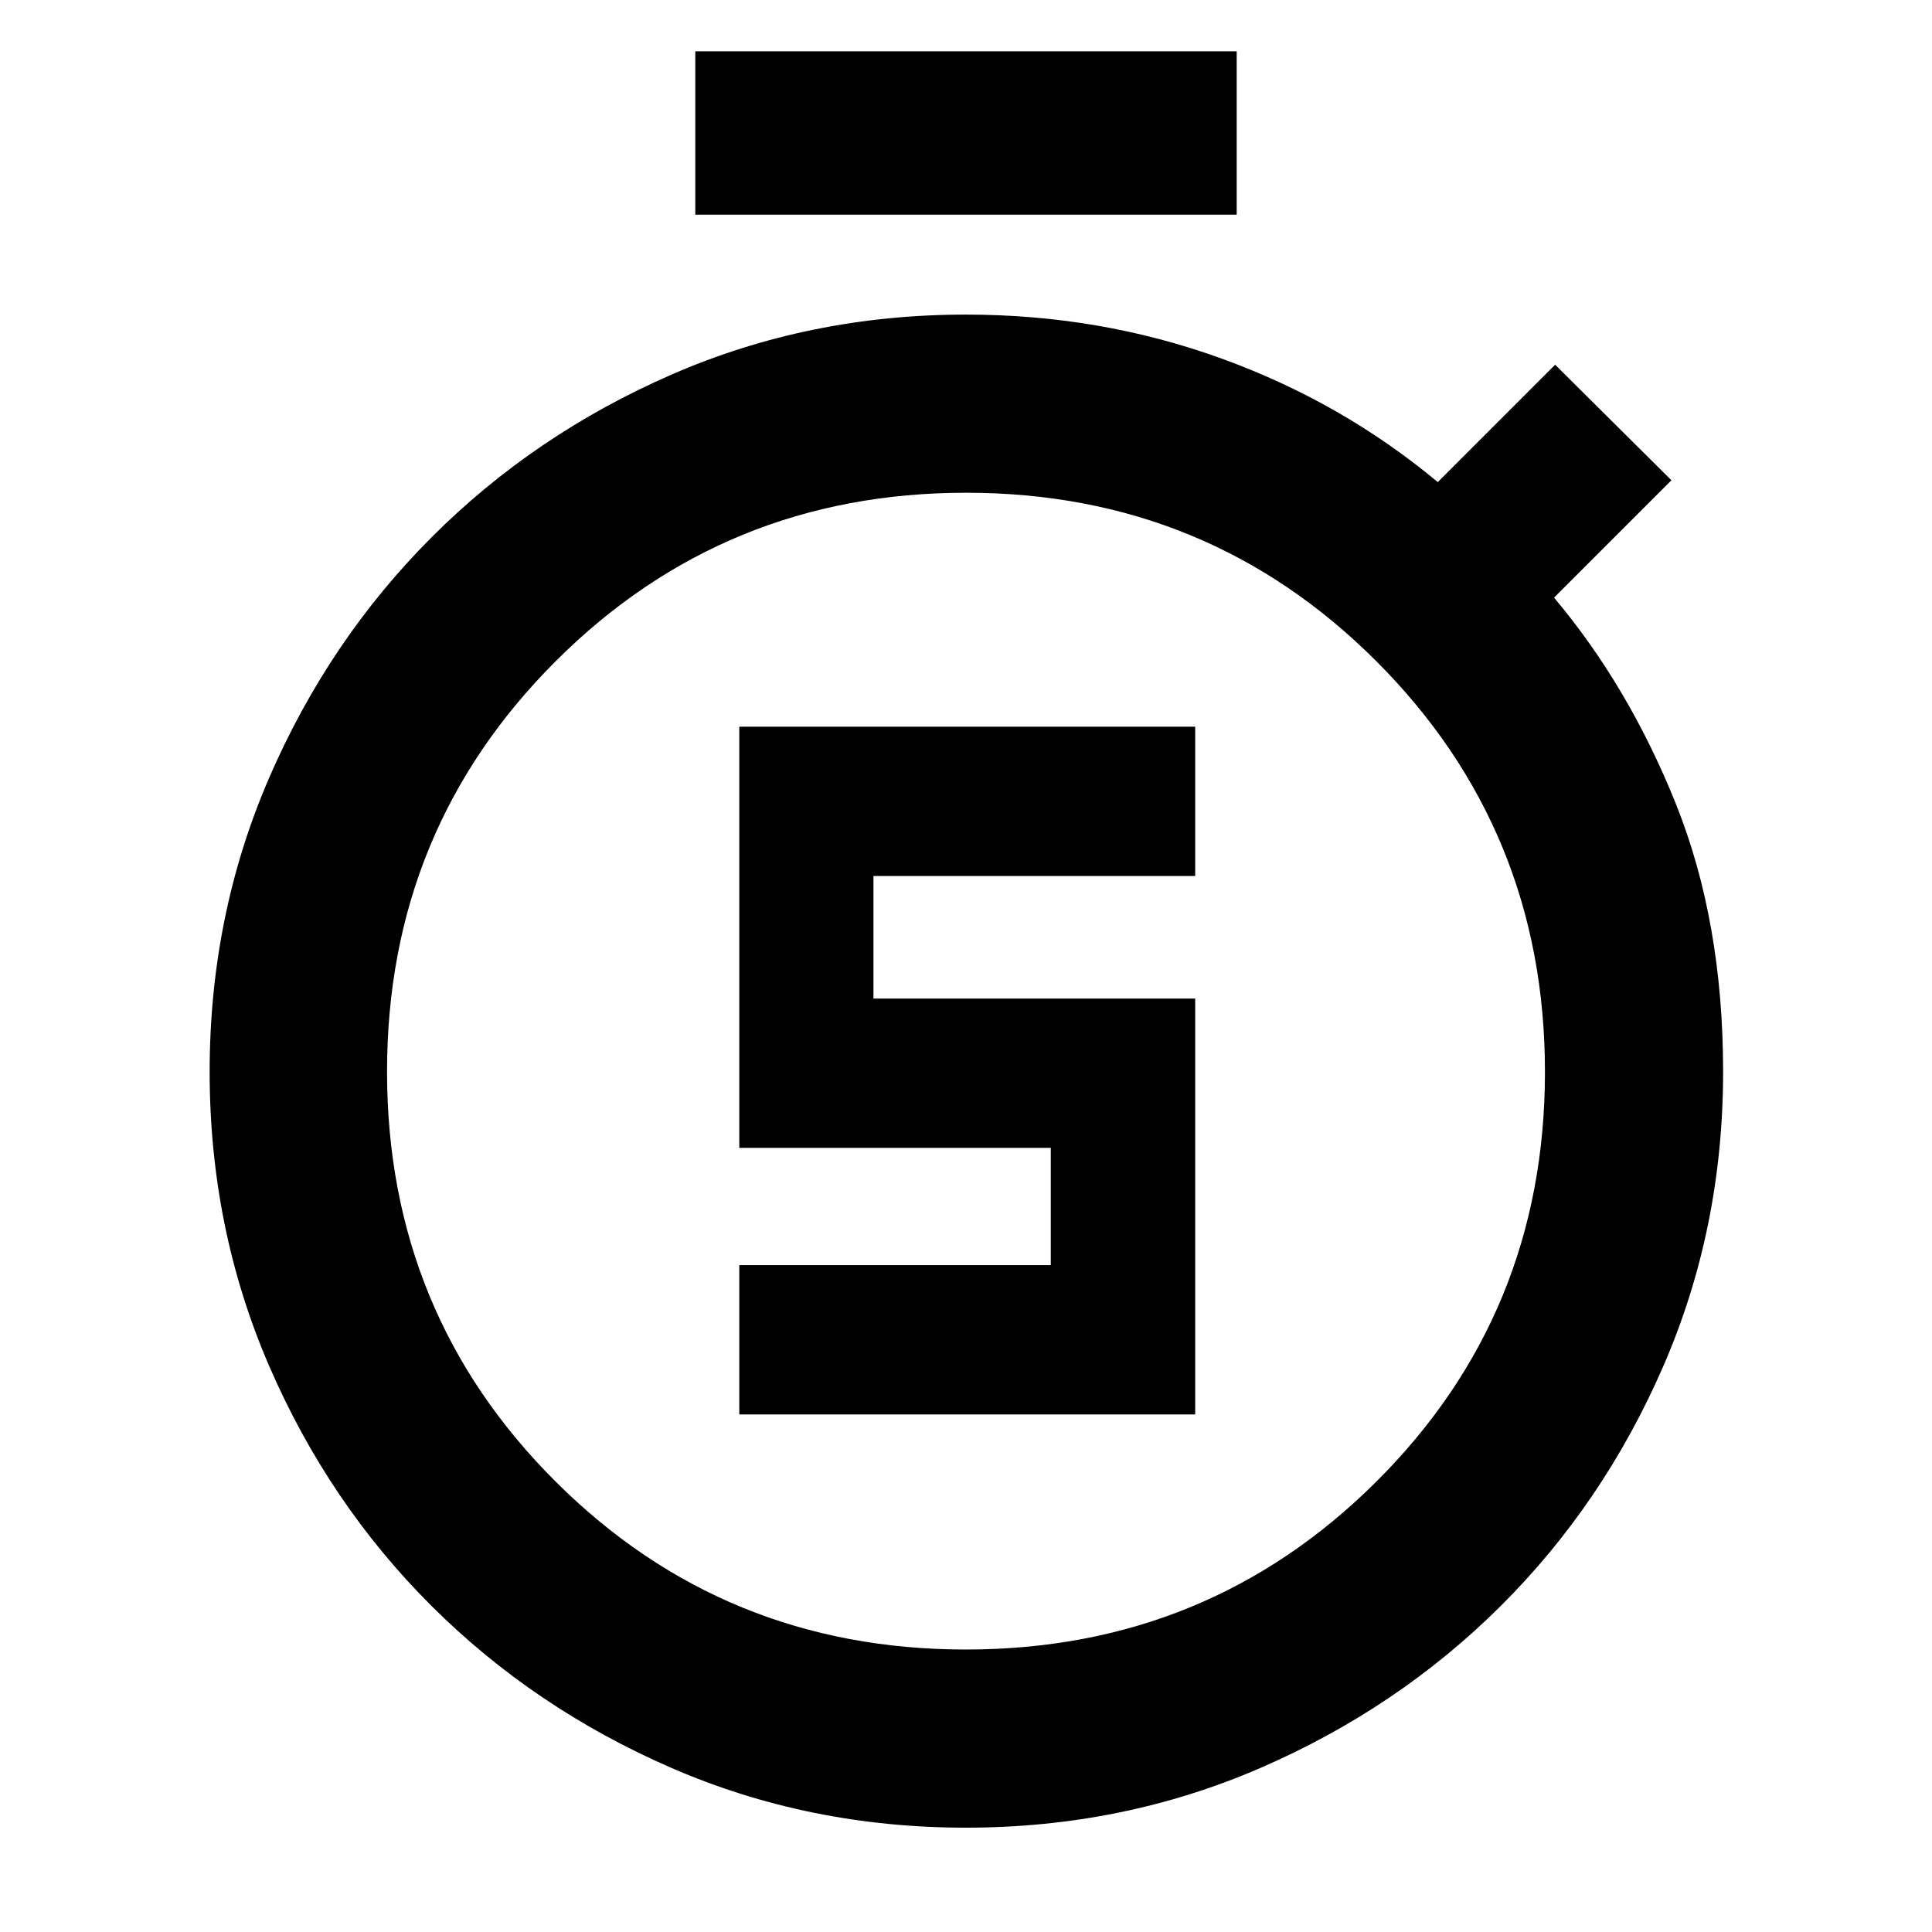 <svg xmlns="http://www.w3.org/2000/svg" height="40" viewBox="0 -960 960 960" width="40"><path d="M367.348-257.173h226.536v-206.652h-159.87v-60.885h159.87v-74.203H367.348v209.29H522.13v58.247H367.348v74.203Zm-21.856-596.161v-81.174h269.016v81.174H345.492Zm134.42 801.495q-77.856 0-146.162-29.644-68.306-29.643-119.405-80.608-51.099-50.966-80.636-119.238-29.536-68.272-29.536-146.095 0-77.822 29.588-146.123 29.588-68.3 80.679-119.461 51.091-51.16 119.387-80.917Q402.122-803.681 480-803.681q66.464 0 126.493 21.666 60.029 21.667 107.928 61.566l58.319-58.319 57.782 57.406-58.319 58.319q37.232 44.275 60.616 102.688 23.385 58.413 23.385 132.877 0 77.903-29.688 146.246t-80.84 119.255q-51.153 50.913-119.53 80.525-68.378 29.613-146.234 29.613Zm.023-88.523q120.181 0 203.964-83.435 83.782-83.435 83.782-203.616 0-120.181-83.718-203.963-83.718-83.783-203.898-83.783-120.181 0-203.964 83.718-83.782 83.718-83.782 203.899 0 120.18 83.718 203.68t203.898 83.5ZM480-426.811Z"/></svg>
